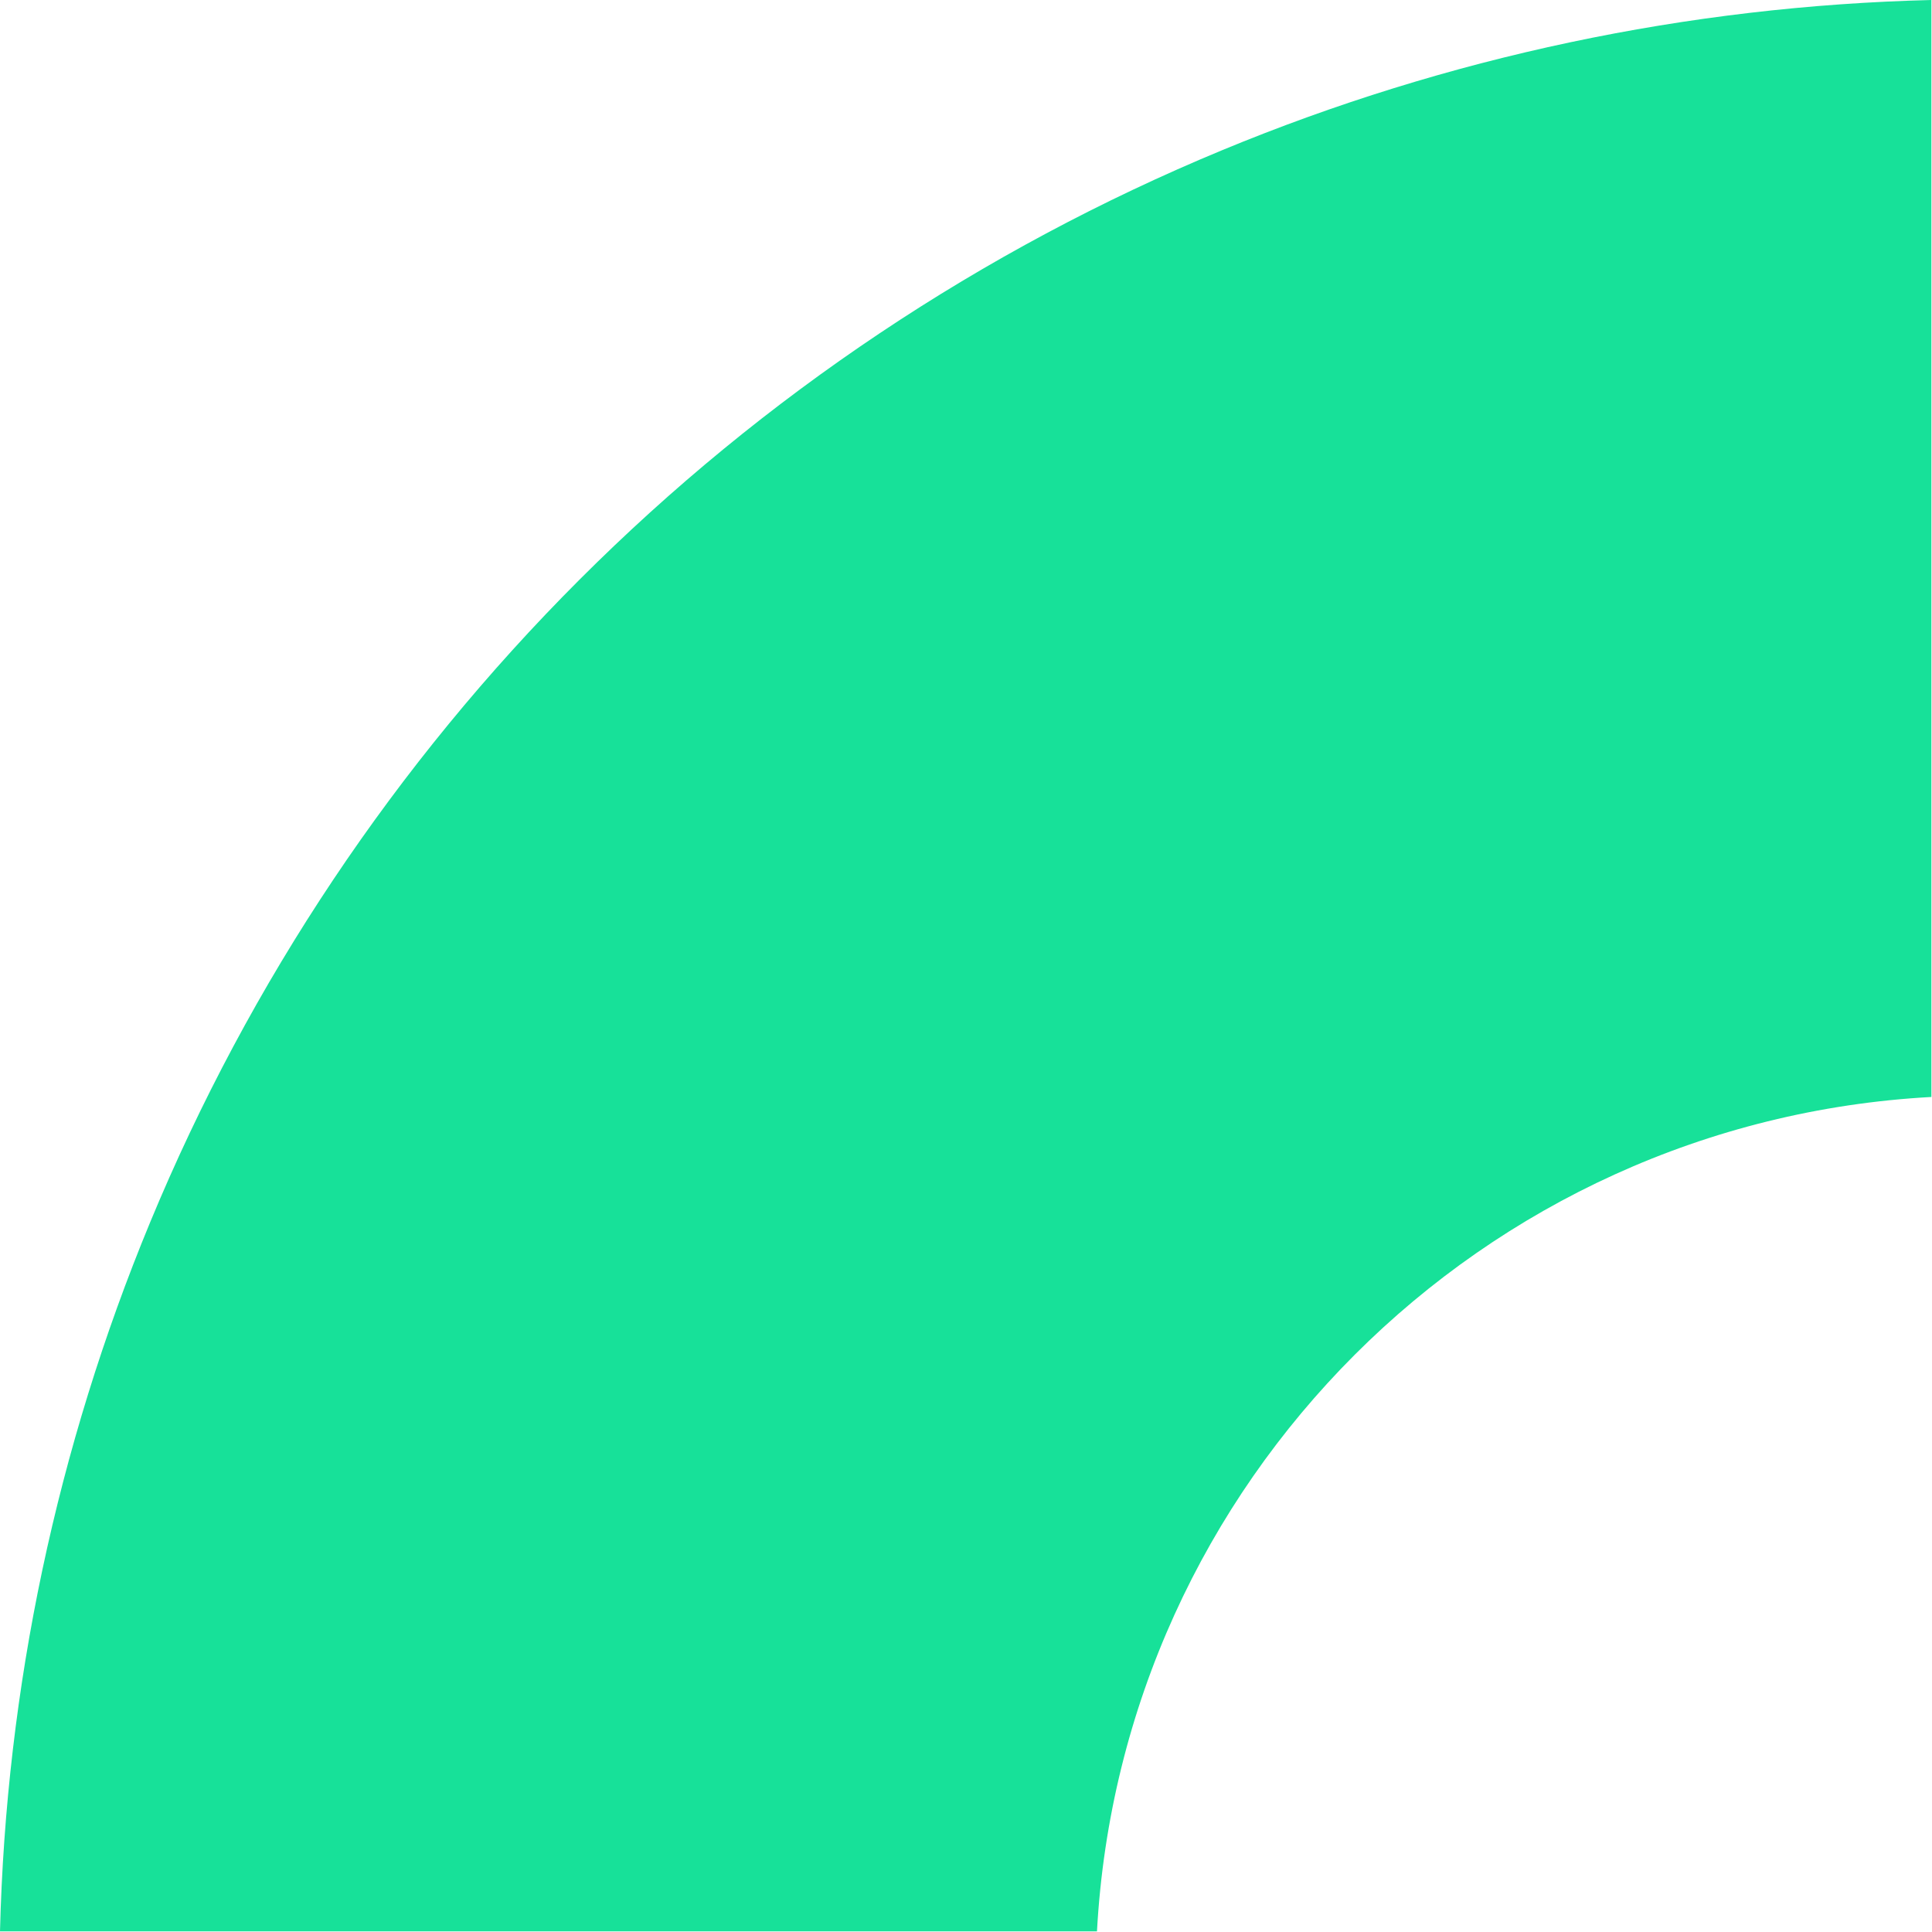 <svg width="178" height="178" viewBox="0 0 178 178" fill="none" xmlns="http://www.w3.org/2000/svg">
<path d="M177.945 0C155.512 0.553 133.36 5.239 112.605 13.836C90.463 23.008 70.344 36.451 53.398 53.398C36.451 70.344 23.008 90.463 13.836 112.605C5.239 133.36 0.553 155.512 0 177.945H101.067C103.321 136.516 136.516 103.321 177.945 101.067V0Z" fill="#17E199"/>
</svg>
